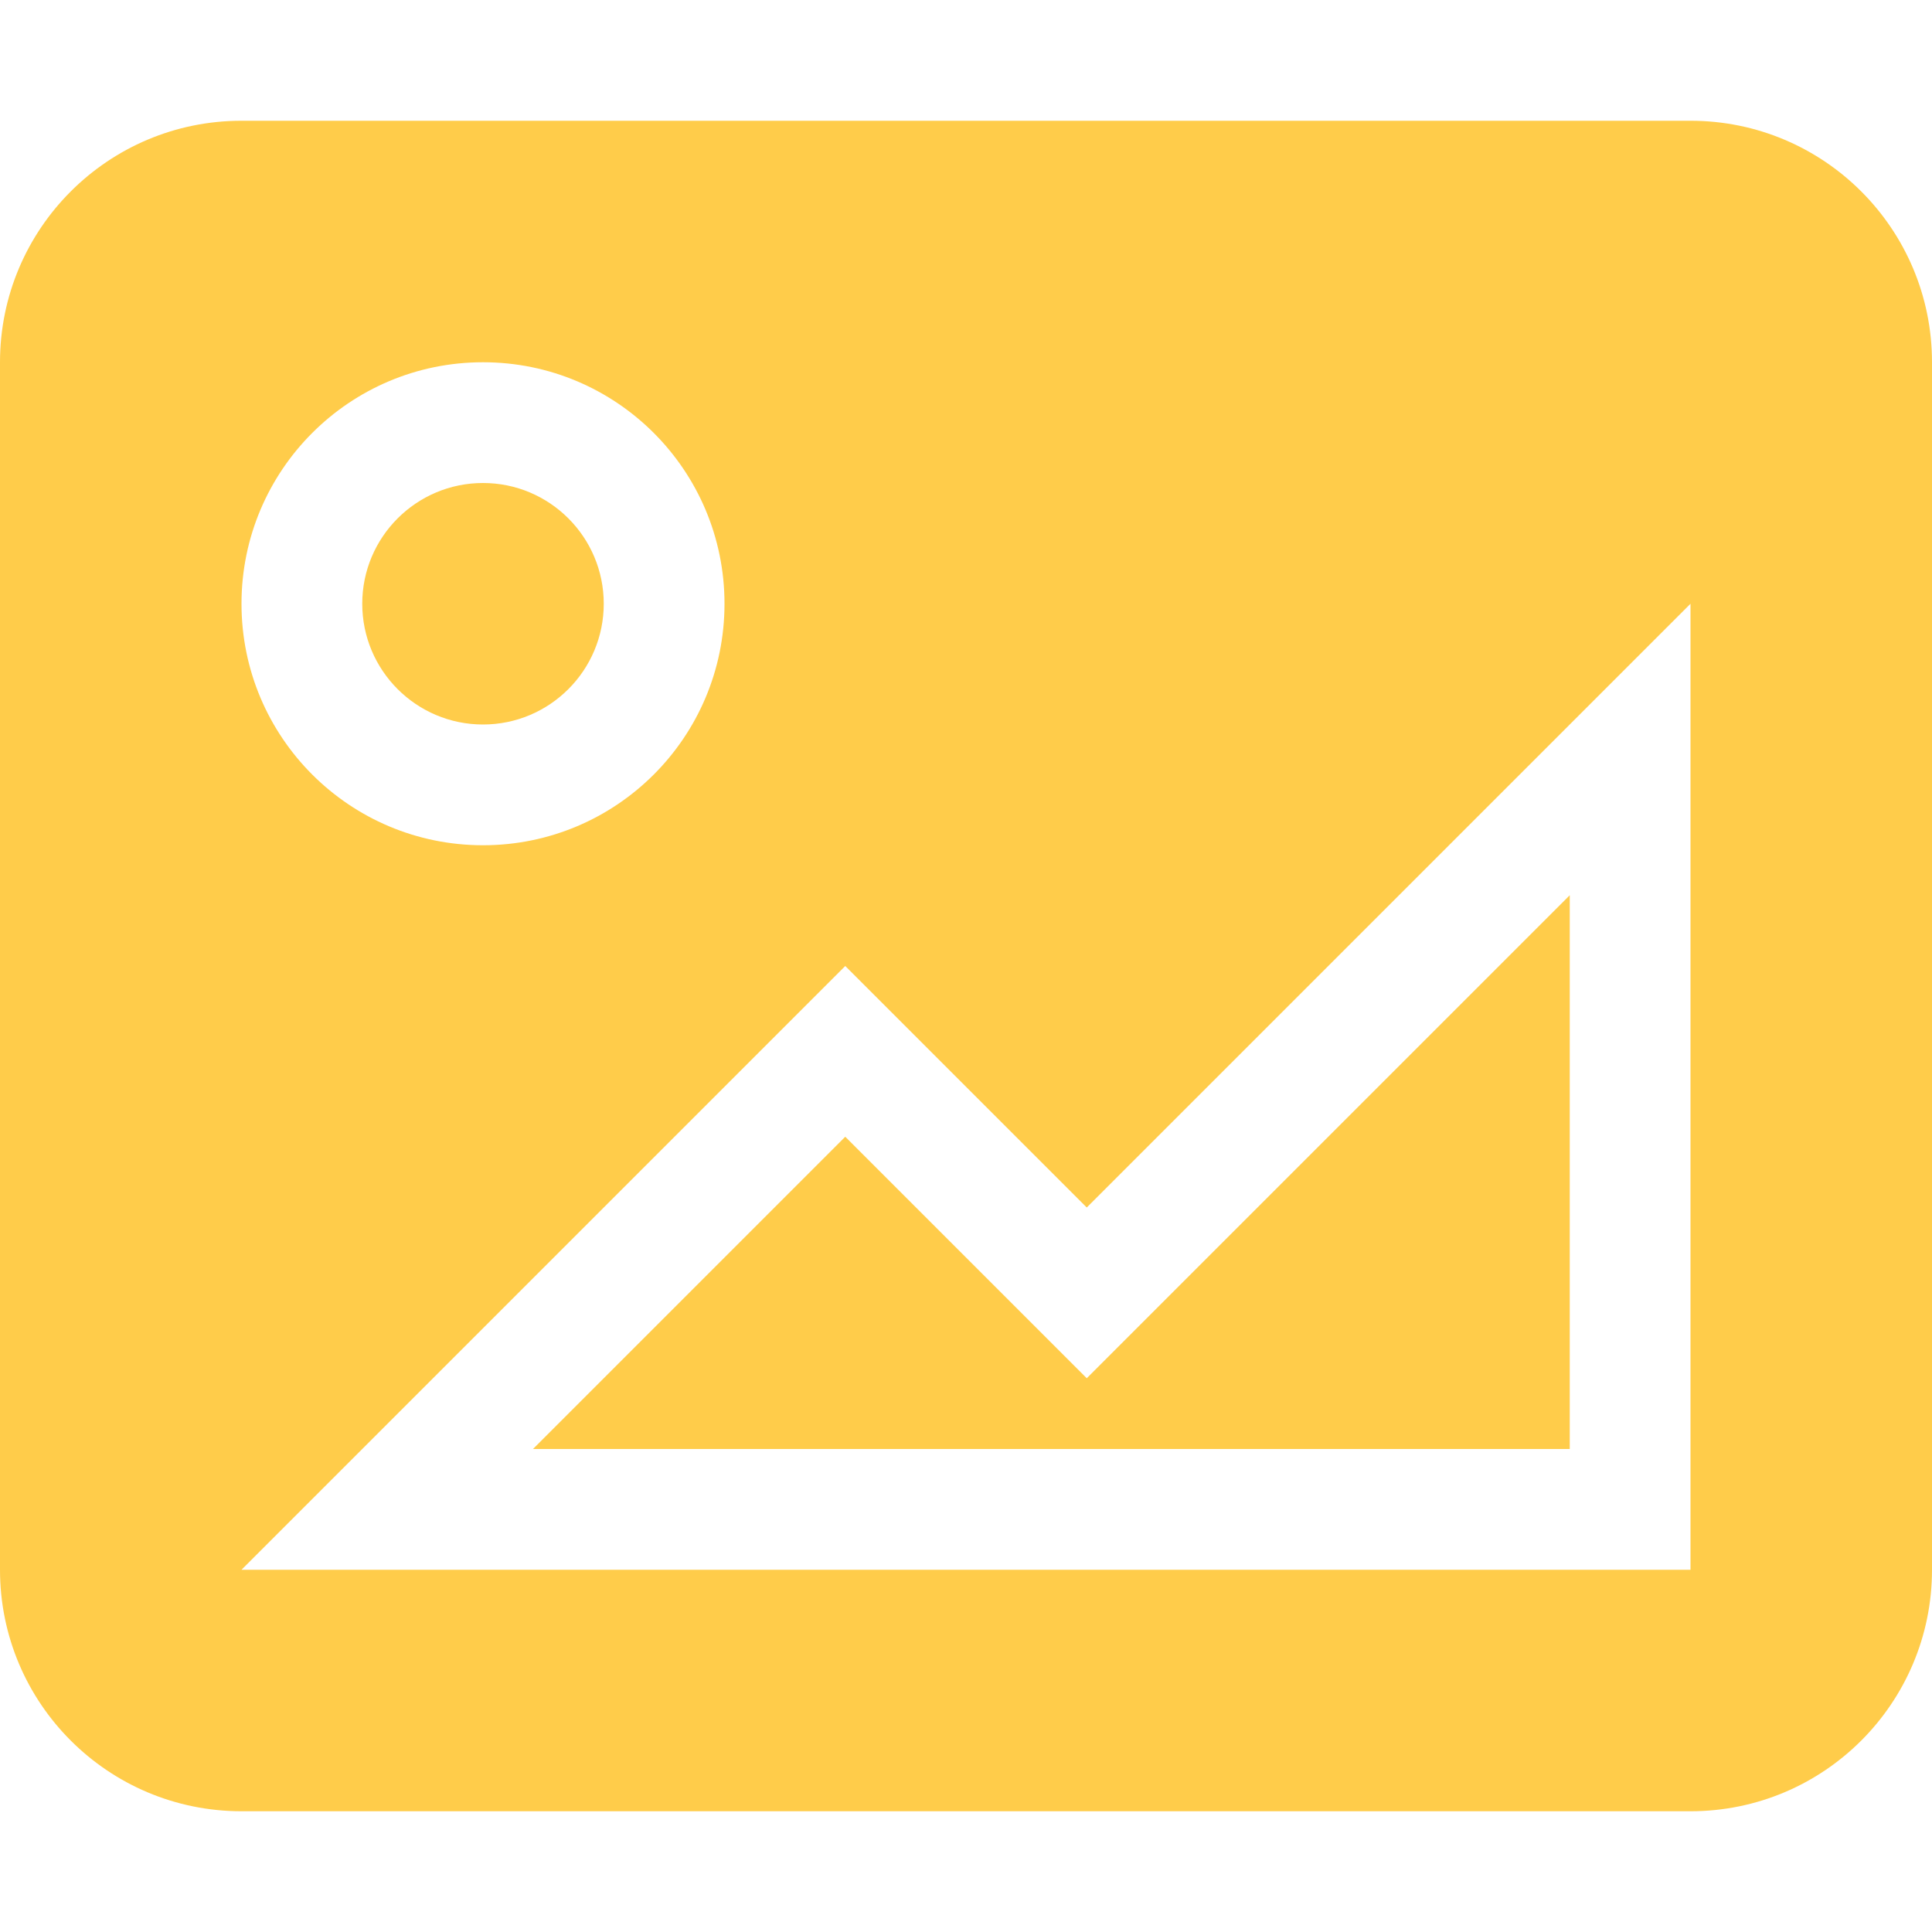 <svg width="16" height="16" viewBox="0 0 16 16" fill="none" xmlns="http://www.w3.org/2000/svg">
<path fill-rule="evenodd" clip-rule="evenodd" d="M2 1C0.895 1 0 1.895 0 3V13C0 14.105 0.895 15 2 15H14C15.105 15 16 14.105 16 13V3C16 1.895 15.105 1 14 1H2ZM4 6C4.552 6 5 5.552 5 5C5 4.448 4.552 4 4 4C3.448 4 3 4.448 3 5C3 5.552 3.448 6 4 6ZM4 7C5.105 7 6 6.105 6 5C6 3.895 5.105 3 4 3C2.895 3 2 3.895 2 5C2 6.105 2.895 7 4 7ZM8.293 9.293L7.707 8.707L7 8L6.293 8.707L3 12L2 13H3.414H13H14V12V6.414V5L13 6L9.707 9.293L9 10L8.293 9.293ZM13 7.414L9.707 10.707L9 11.414L8.293 10.707L7 9.414L4.414 12H13V7.414Z" fill="#FFCC4A"/>
</svg>
